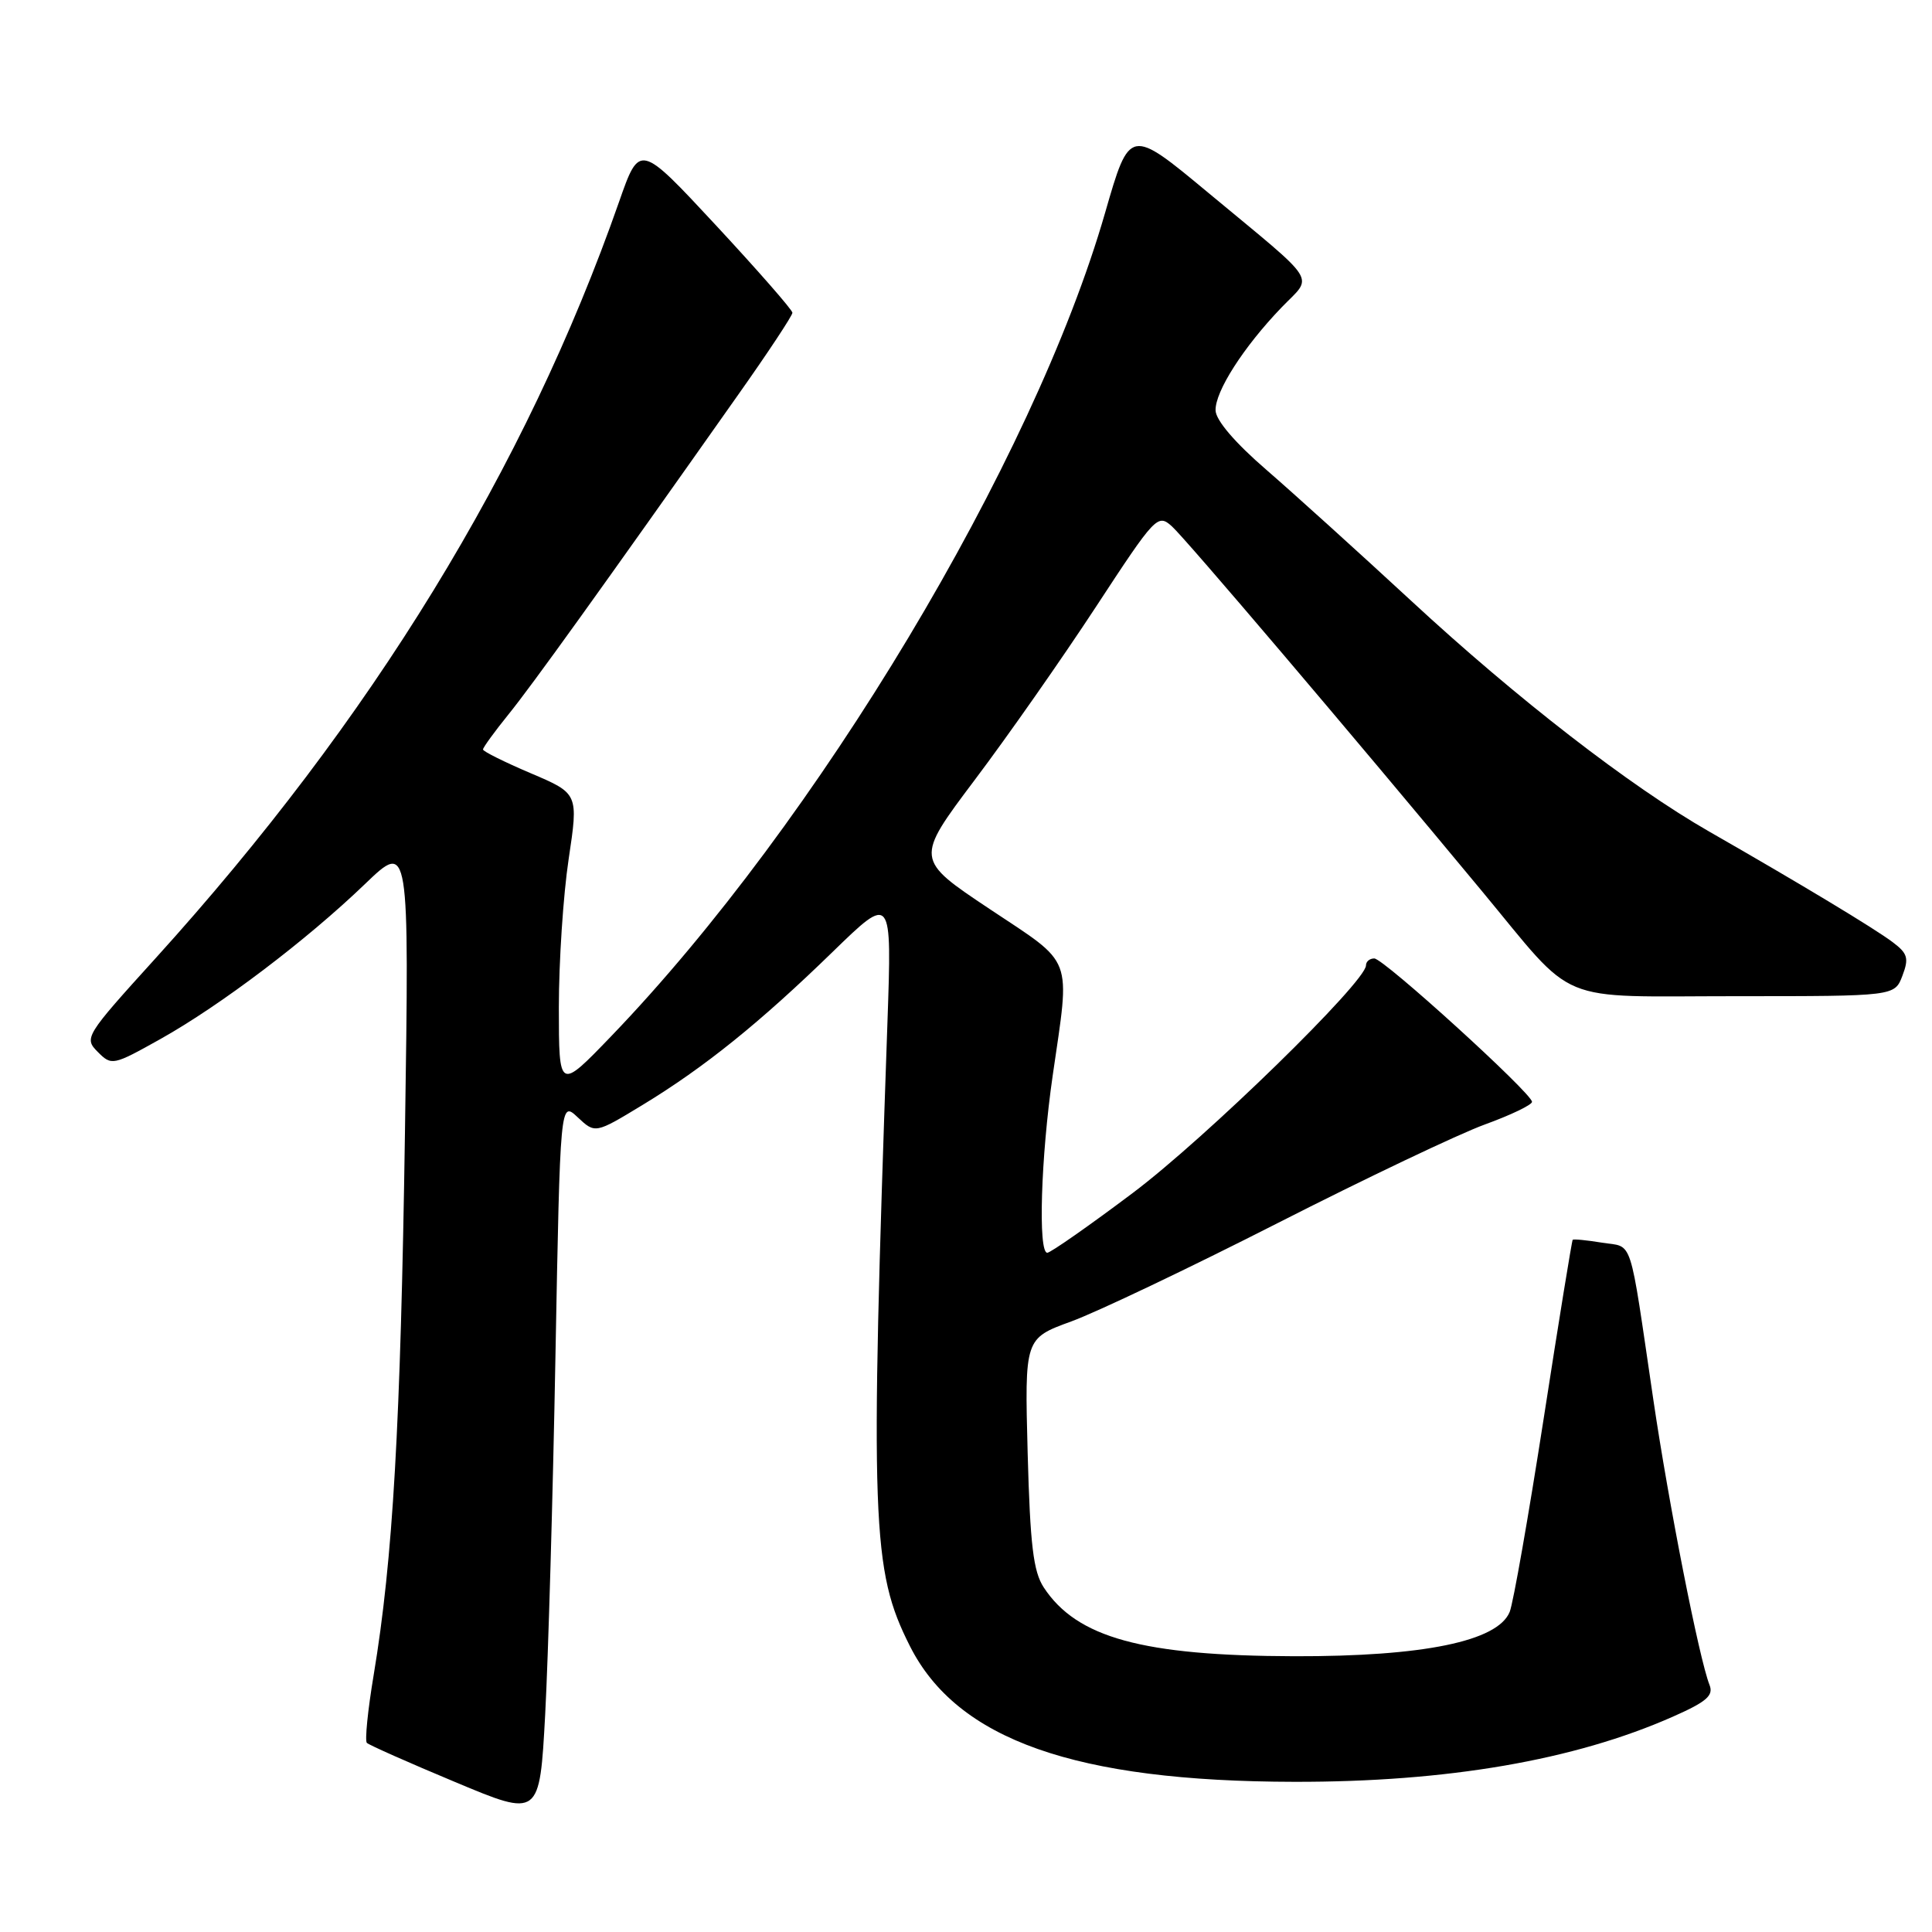 <?xml version="1.0" encoding="UTF-8" standalone="no"?>
<!DOCTYPE svg PUBLIC "-//W3C//DTD SVG 1.1//EN" "http://www.w3.org/Graphics/SVG/1.1/DTD/svg11.dtd" >
<svg xmlns="http://www.w3.org/2000/svg" xmlns:xlink="http://www.w3.org/1999/xlink" version="1.1" viewBox="0 0 256 256">
 <g >
 <path fill="currentColor"
d=" M 73.60 179.69 C 74.23 145.87 74.23 145.87 76.55 148.05 C 78.87 150.22 78.87 150.22 85.13 146.42 C 93.30 141.46 100.68 135.52 110.34 126.12 C 118.18 118.50 118.18 118.50 117.59 135.50 C 115.27 202.05 115.49 208.05 120.57 218.12 C 126.83 230.53 142.47 236.05 171.50 236.10 C 191.76 236.14 208.62 233.24 221.66 227.47 C 226.14 225.49 227.08 224.67 226.52 223.26 C 225.16 219.85 221.12 199.34 219.08 185.50 C 215.81 163.32 216.47 165.34 212.28 164.66 C 210.26 164.33 208.51 164.16 208.39 164.28 C 208.28 164.40 206.54 175.07 204.54 188.00 C 202.53 200.93 200.51 212.44 200.04 213.59 C 198.45 217.48 188.61 219.50 171.50 219.46 C 151.37 219.40 142.68 217.01 138.30 210.34 C 136.92 208.23 136.50 204.73 136.17 192.53 C 135.77 177.35 135.77 177.35 141.94 175.10 C 145.34 173.86 157.66 167.99 169.31 162.06 C 180.96 156.13 193.31 150.25 196.75 149.00 C 200.19 147.75 203.00 146.40 203.00 146.00 C 203.00 144.88 183.34 127.00 182.10 127.00 C 181.49 127.00 181.00 127.41 181.00 127.92 C 181.00 130.09 159.74 150.83 150.09 158.08 C 144.29 162.44 139.19 166.00 138.77 166.00 C 137.53 166.00 137.92 153.33 139.49 142.50 C 141.82 126.40 142.40 127.95 131.12 120.44 C 121.25 113.86 121.25 113.86 129.16 103.34 C 133.52 97.56 140.74 87.24 145.21 80.42 C 153.12 68.34 153.40 68.05 155.29 69.75 C 157.12 71.40 178.97 97.10 196.30 118.00 C 209.08 133.40 205.71 132.00 230.08 132.00 C 251.05 132.00 251.05 132.00 252.08 129.29 C 252.96 126.97 252.78 126.34 250.80 124.85 C 248.41 123.04 238.57 117.11 226.50 110.20 C 216.00 104.19 200.99 92.57 187.00 79.62 C 180.12 73.26 171.49 65.45 167.82 62.27 C 163.66 58.68 161.11 55.70 161.07 54.39 C 160.99 51.89 164.77 45.98 169.81 40.74 C 174.02 36.36 175.02 37.93 160.10 25.54 C 149.69 16.89 149.69 16.89 146.43 28.20 C 136.94 61.14 108.26 108.95 81.00 137.29 C 74.06 144.50 74.06 144.50 74.05 133.50 C 74.05 127.45 74.63 118.60 75.35 113.83 C 76.65 105.15 76.65 105.15 70.33 102.46 C 66.85 100.98 64.00 99.56 64.00 99.31 C 64.00 99.05 65.52 96.96 67.37 94.67 C 70.48 90.83 79.58 78.16 97.81 52.31 C 101.77 46.71 105.00 41.82 105.00 41.44 C 105.00 41.07 100.44 35.86 94.88 29.87 C 84.75 18.97 84.75 18.97 82.03 26.74 C 69.66 62.07 49.27 95.35 20.59 127.00 C 11.28 137.27 11.12 137.54 12.95 139.38 C 14.79 141.23 14.96 141.20 21.27 137.67 C 29.23 133.21 40.61 124.59 48.36 117.14 C 54.23 111.50 54.23 111.50 53.66 150.00 C 53.08 188.94 52.07 206.57 49.51 221.97 C 48.73 226.62 48.33 230.66 48.61 230.94 C 48.89 231.22 54.15 233.56 60.31 236.13 C 71.50 240.82 71.50 240.82 72.24 227.16 C 72.64 219.65 73.26 198.28 73.60 179.69 Z "/>
</g>
</svg>